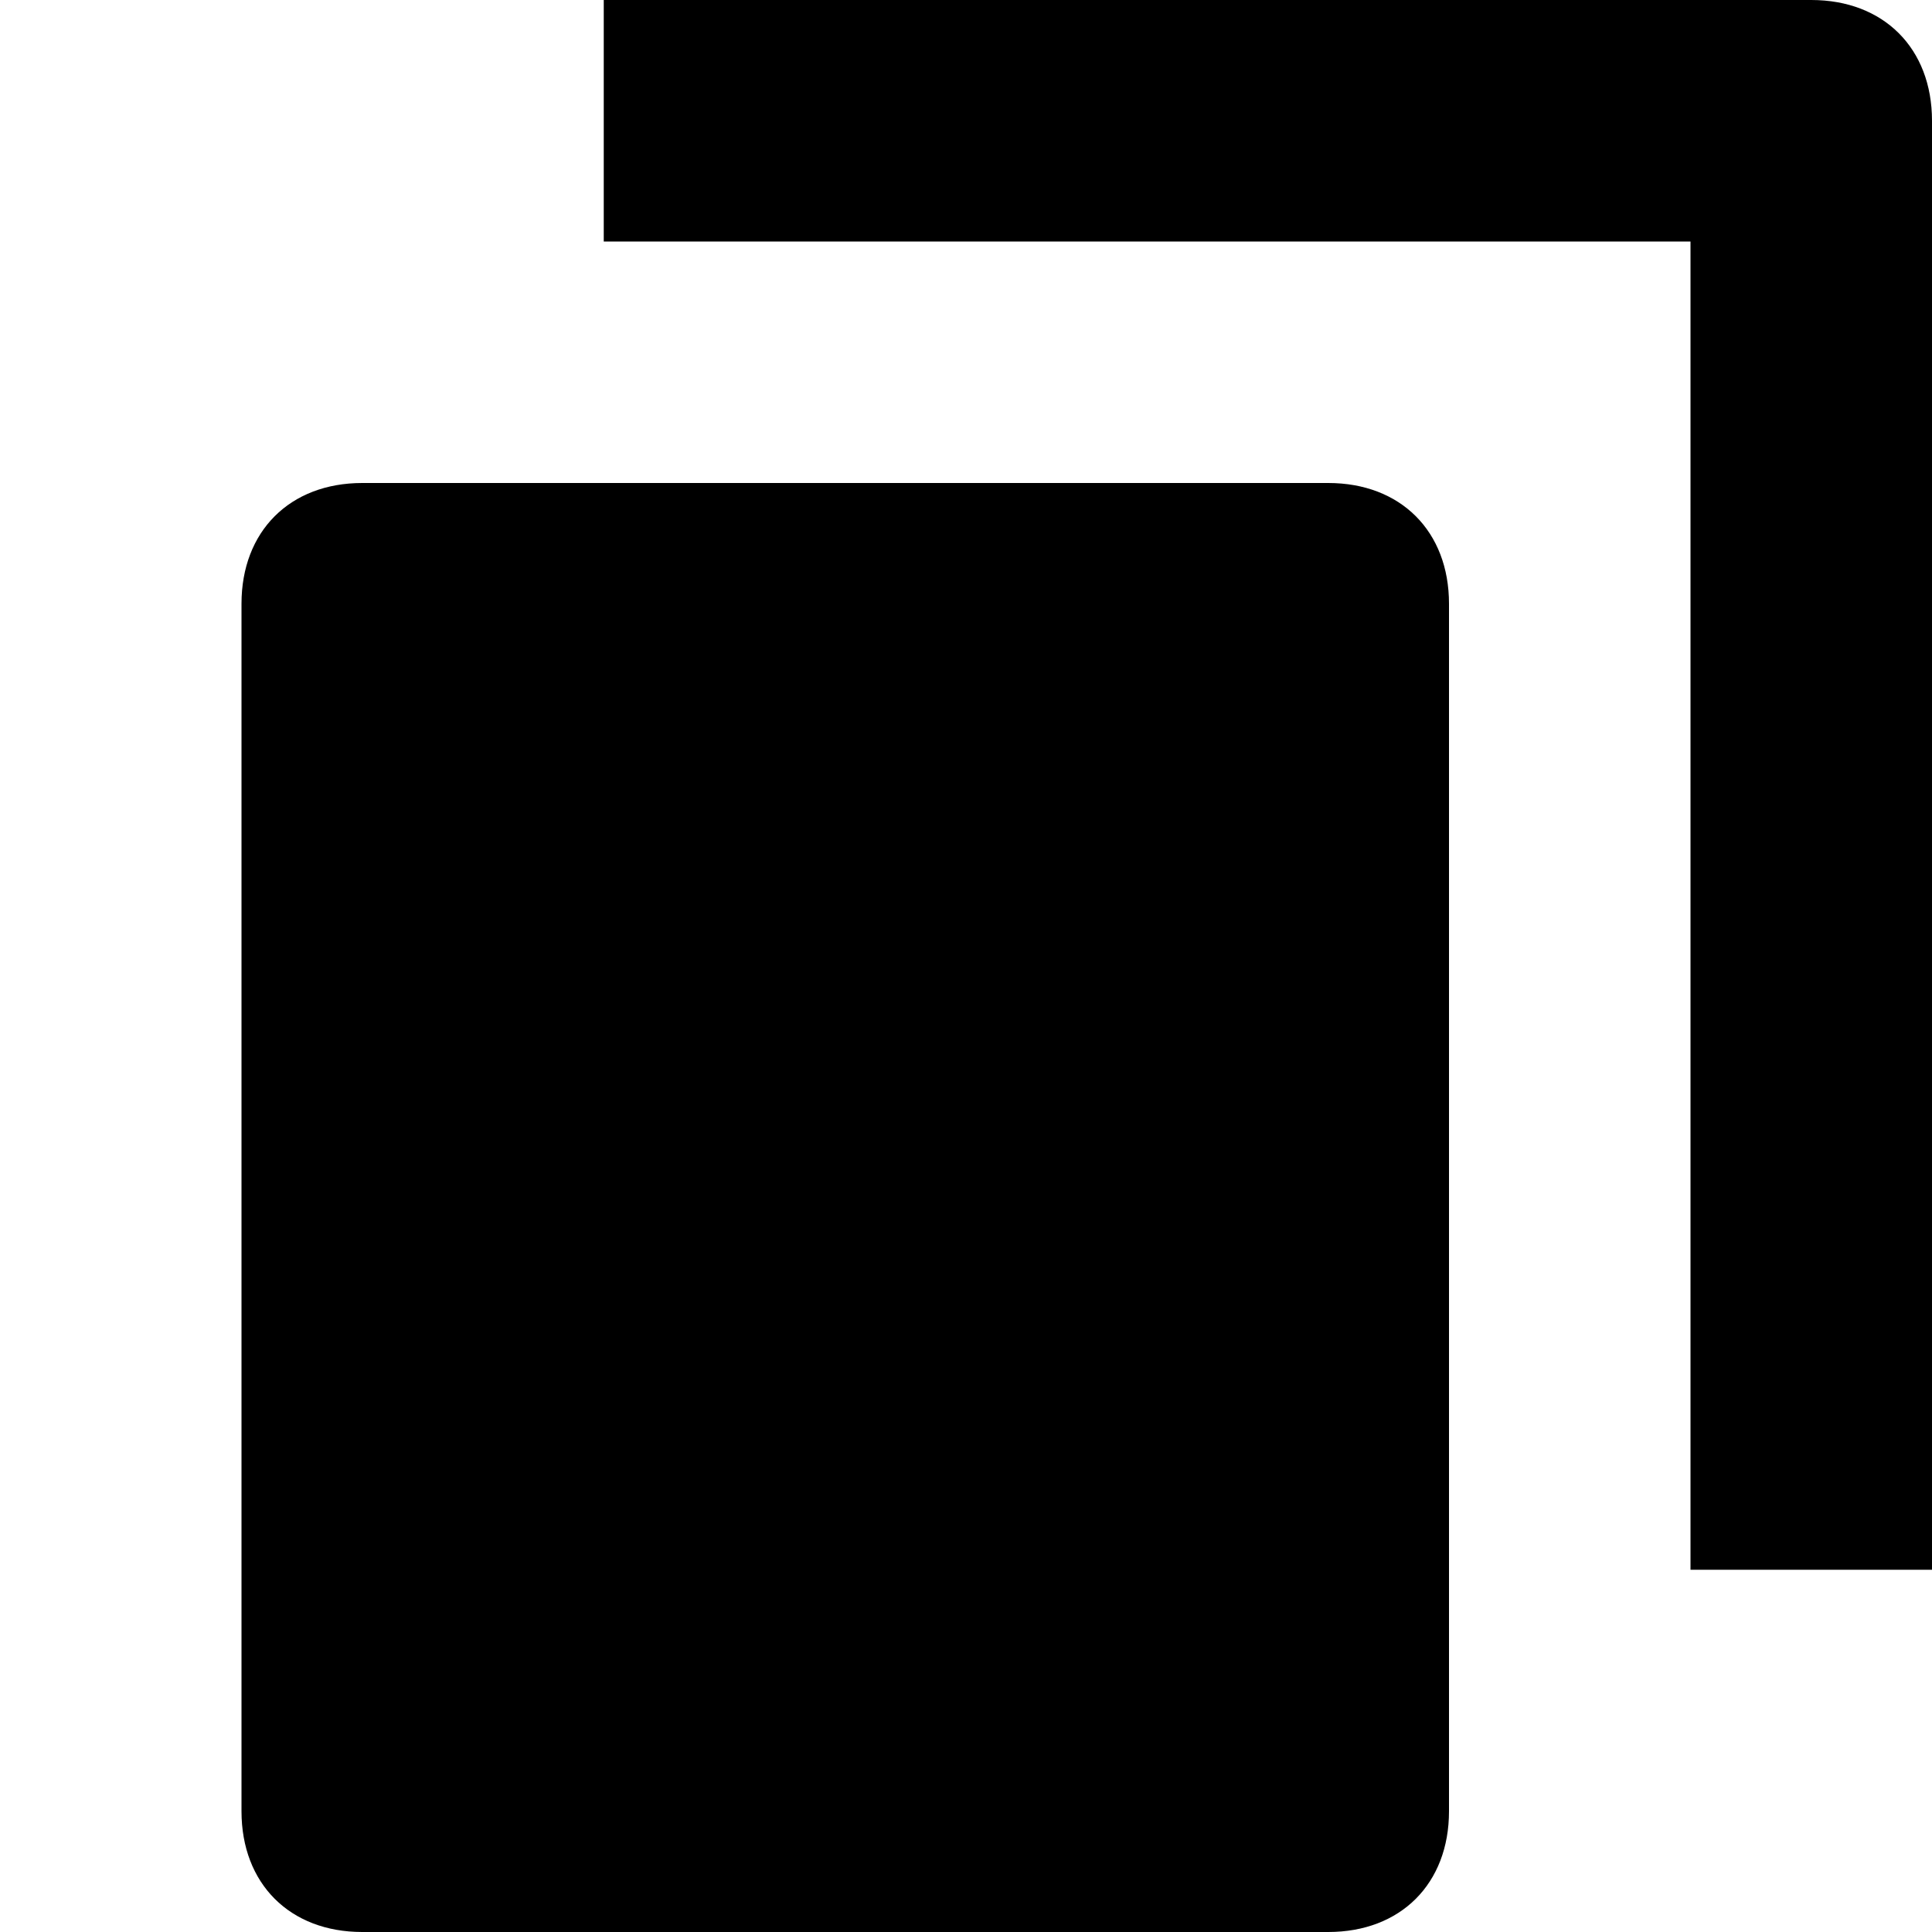 <?xml version="1.0" encoding="UTF-8"?>
<svg width="16px" height="16px" viewBox="0 0 16 16" version="1.1" xmlns="http://www.w3.org/2000/svg" xmlns:xlink="http://www.w3.org/1999/xlink">
    
    <g id="FMEA" stroke="none" stroke-width="1"  fill-rule="evenodd">
        <g id="iocn" transform="translate(-579, -67)"  fill-rule="nonzero">
            <path d="M590,71 C590.6,71 591,71.4 591,72 L591,72 L591,82 C591,82.6 590.6,83 590,83 L590,83 L582,83 C581.4,83 581,82.6 581,82 L581,82 L581,72 C581,71.4 581.4,71 582,71 L582,71 Z M594,67 C594.6,67 595,67.4 595,68 L595,68 L595,80 L593,80 L593,69 L584,69 L584,67 Z" id="形状结合"></path>
        </g>
    </g>
</svg>